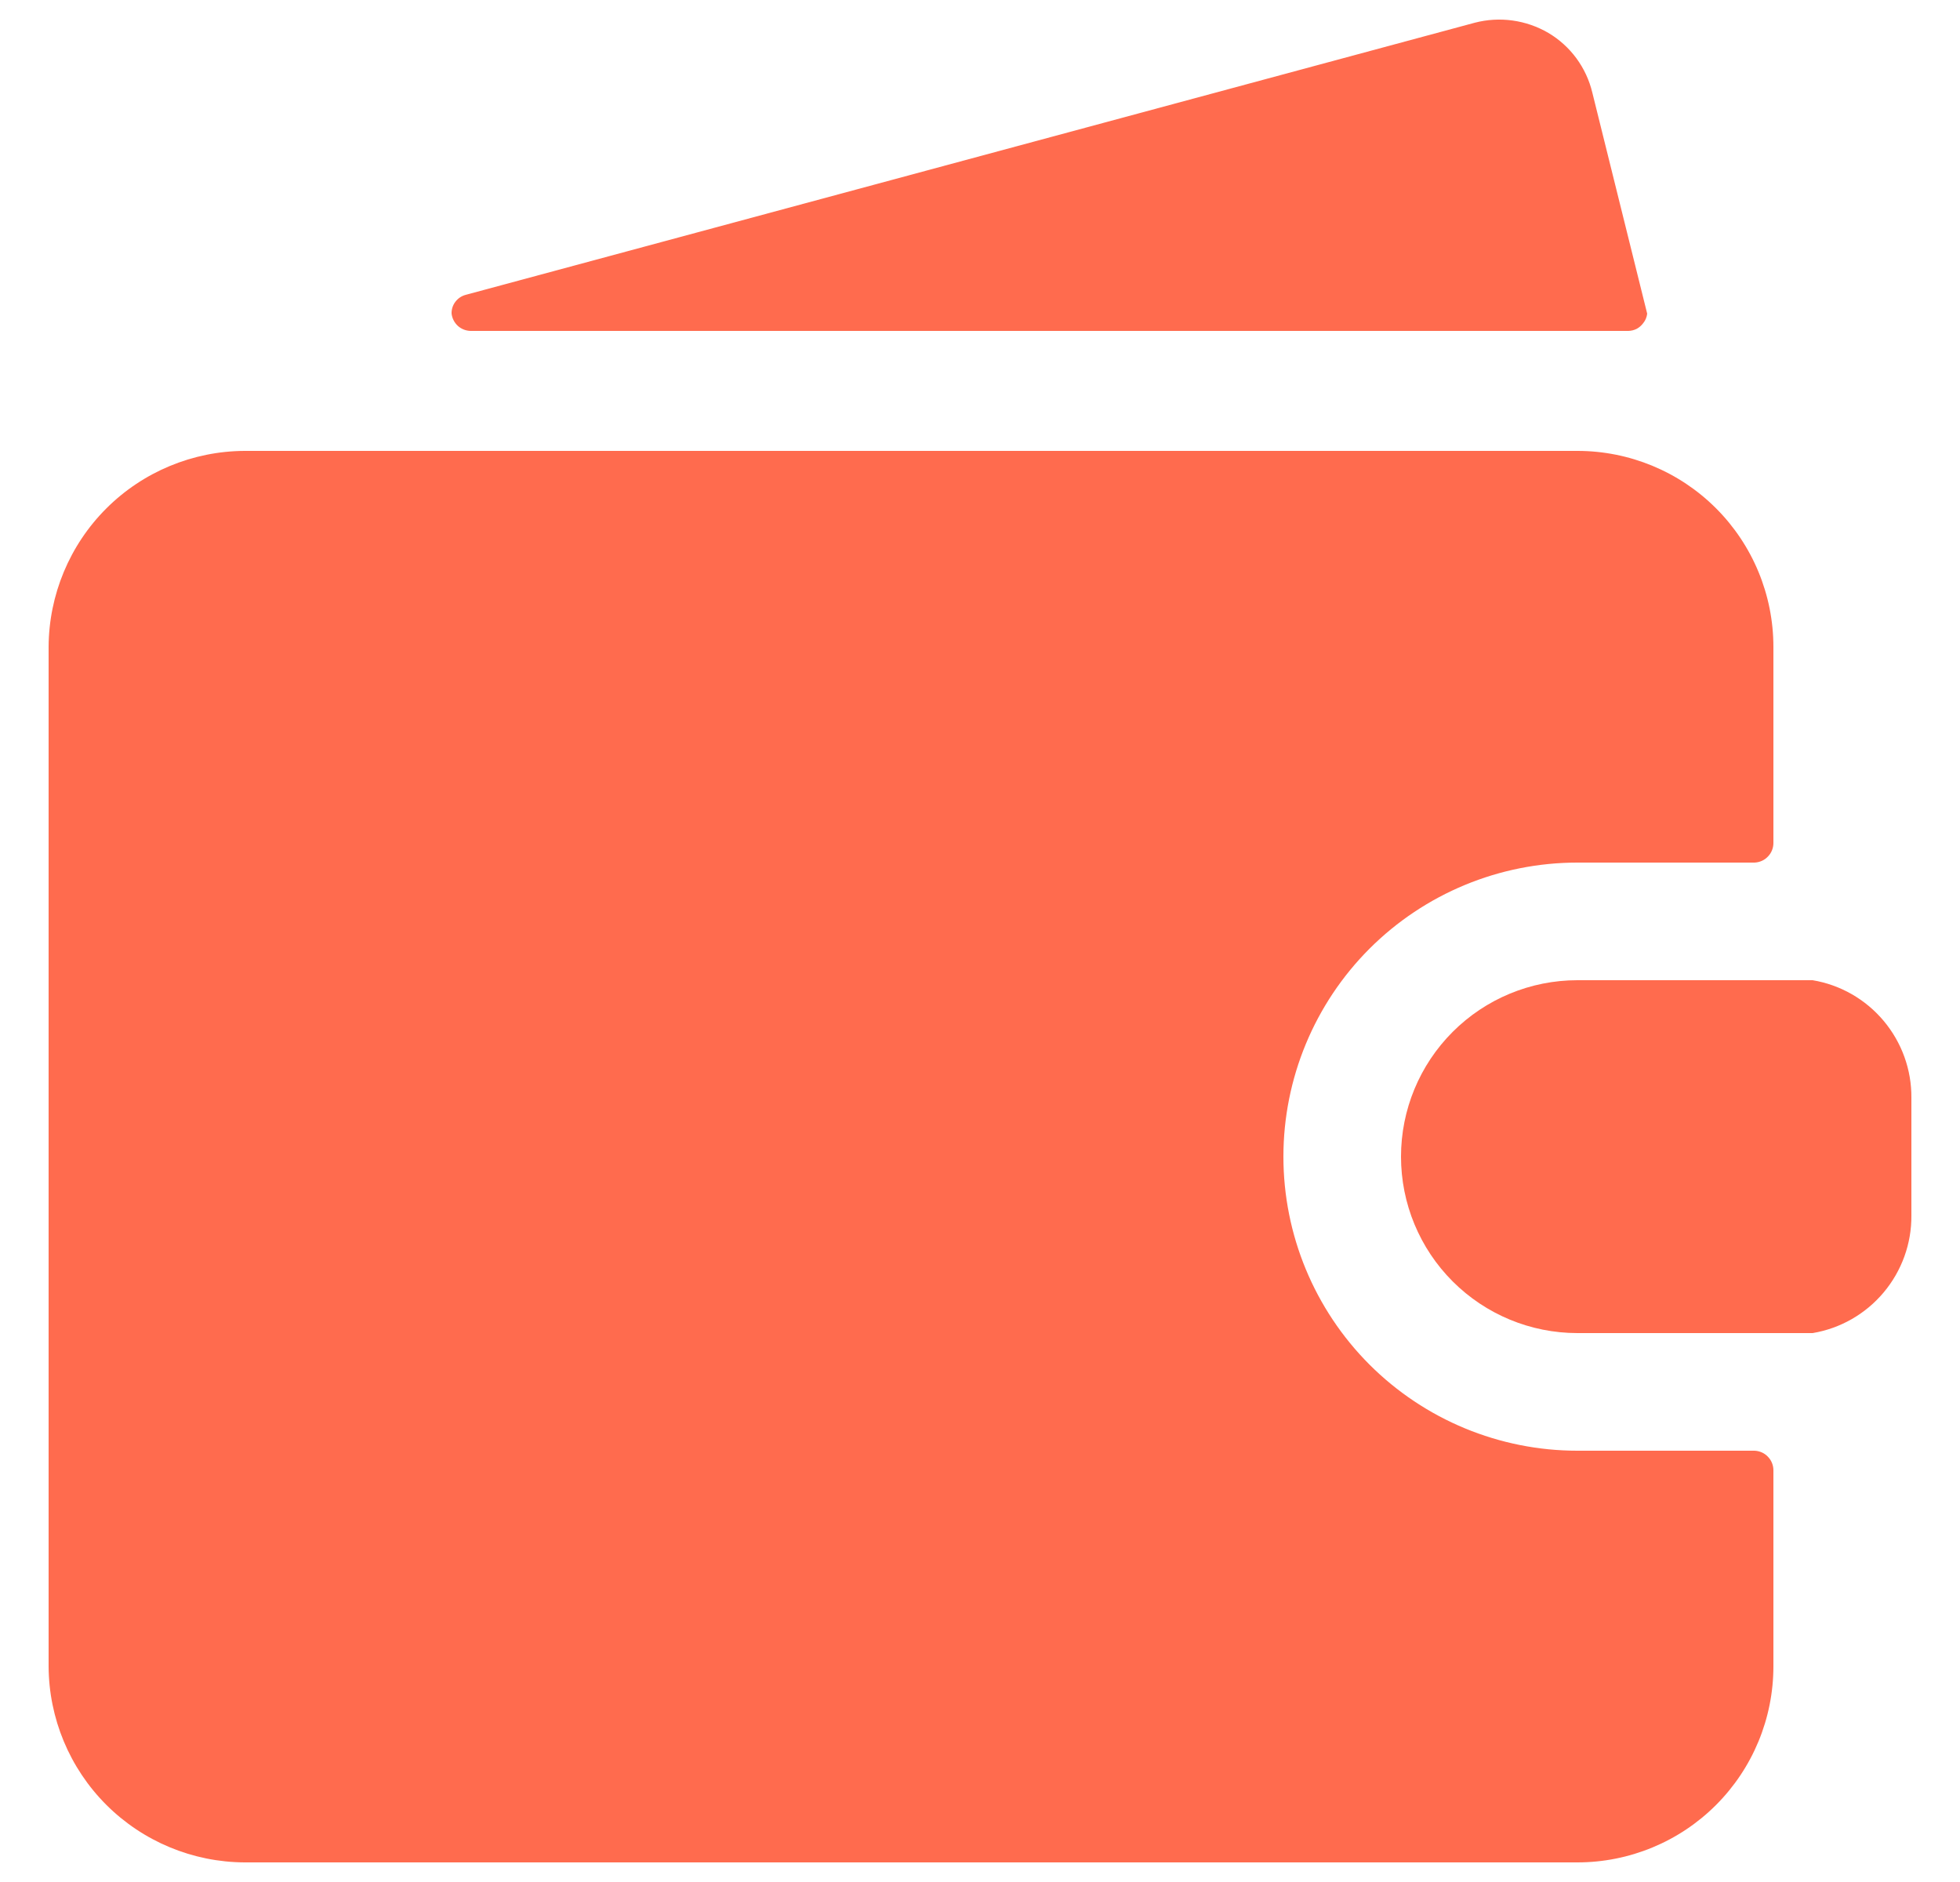 <svg width="25" height="24" viewBox="0 0 25 24" fill="none" xmlns="http://www.w3.org/2000/svg">
<g clip-path="url(#clip0_12014_12705)">
<path d="M20.12 18.5C19.125 18.5 18.172 18.105 17.468 17.402C16.765 16.698 16.37 15.745 16.37 14.75C16.37 13.755 16.765 12.802 17.468 12.098C18.172 11.395 19.125 11 20.12 11H22.38C22.445 10.997 22.506 10.97 22.55 10.923C22.595 10.877 22.62 10.815 22.62 10.75V8.25C22.62 7.587 22.357 6.951 21.888 6.482C21.419 6.013 20.783 5.75 20.12 5.75H3.12C2.458 5.753 1.823 6.017 1.355 6.485C0.887 6.953 0.623 7.588 0.62 8.25V21.25C0.623 21.912 0.887 22.547 1.355 23.015C1.823 23.483 2.458 23.747 3.12 23.75H20.12C20.783 23.75 21.419 23.487 21.888 23.018C22.357 22.549 22.62 21.913 22.62 21.25V18.75C22.62 18.685 22.595 18.623 22.55 18.577C22.506 18.53 22.445 18.503 22.38 18.5H20.12Z" fill="#FF6B4E"/>
<path d="M23.12 12.5H20.12C19.523 12.5 18.951 12.737 18.529 13.159C18.107 13.581 17.87 14.153 17.87 14.75C17.87 15.347 18.107 15.919 18.529 16.341C18.951 16.763 19.523 17 20.12 17H23.12C23.474 16.941 23.795 16.757 24.026 16.482C24.257 16.207 24.383 15.859 24.38 15.5V14C24.383 13.641 24.257 13.293 24.026 13.018C23.795 12.743 23.474 12.559 23.12 12.5Z" fill="#FF6B4E"/>
<path d="M20.31 1.18C20.272 1.022 20.203 0.874 20.107 0.743C20.011 0.613 19.89 0.503 19.75 0.42C19.466 0.254 19.128 0.207 18.81 0.29L5.94 3.76C5.887 3.774 5.841 3.805 5.808 3.849C5.775 3.892 5.758 3.946 5.76 4C5.767 4.059 5.795 4.114 5.839 4.155C5.883 4.195 5.94 4.218 6 4.22H20.77C20.807 4.219 20.844 4.21 20.877 4.193C20.91 4.175 20.938 4.15 20.96 4.12C20.988 4.086 21.005 4.044 21.01 4L20.31 1.18Z" fill="#FF6B4E"/>
</g>
<defs>
<clipPath id="clip0_12014_12705">
<rect width="24" height="24" fill="white" transform="translate(0.5)"/>
</clipPath>
</defs>
</svg>
